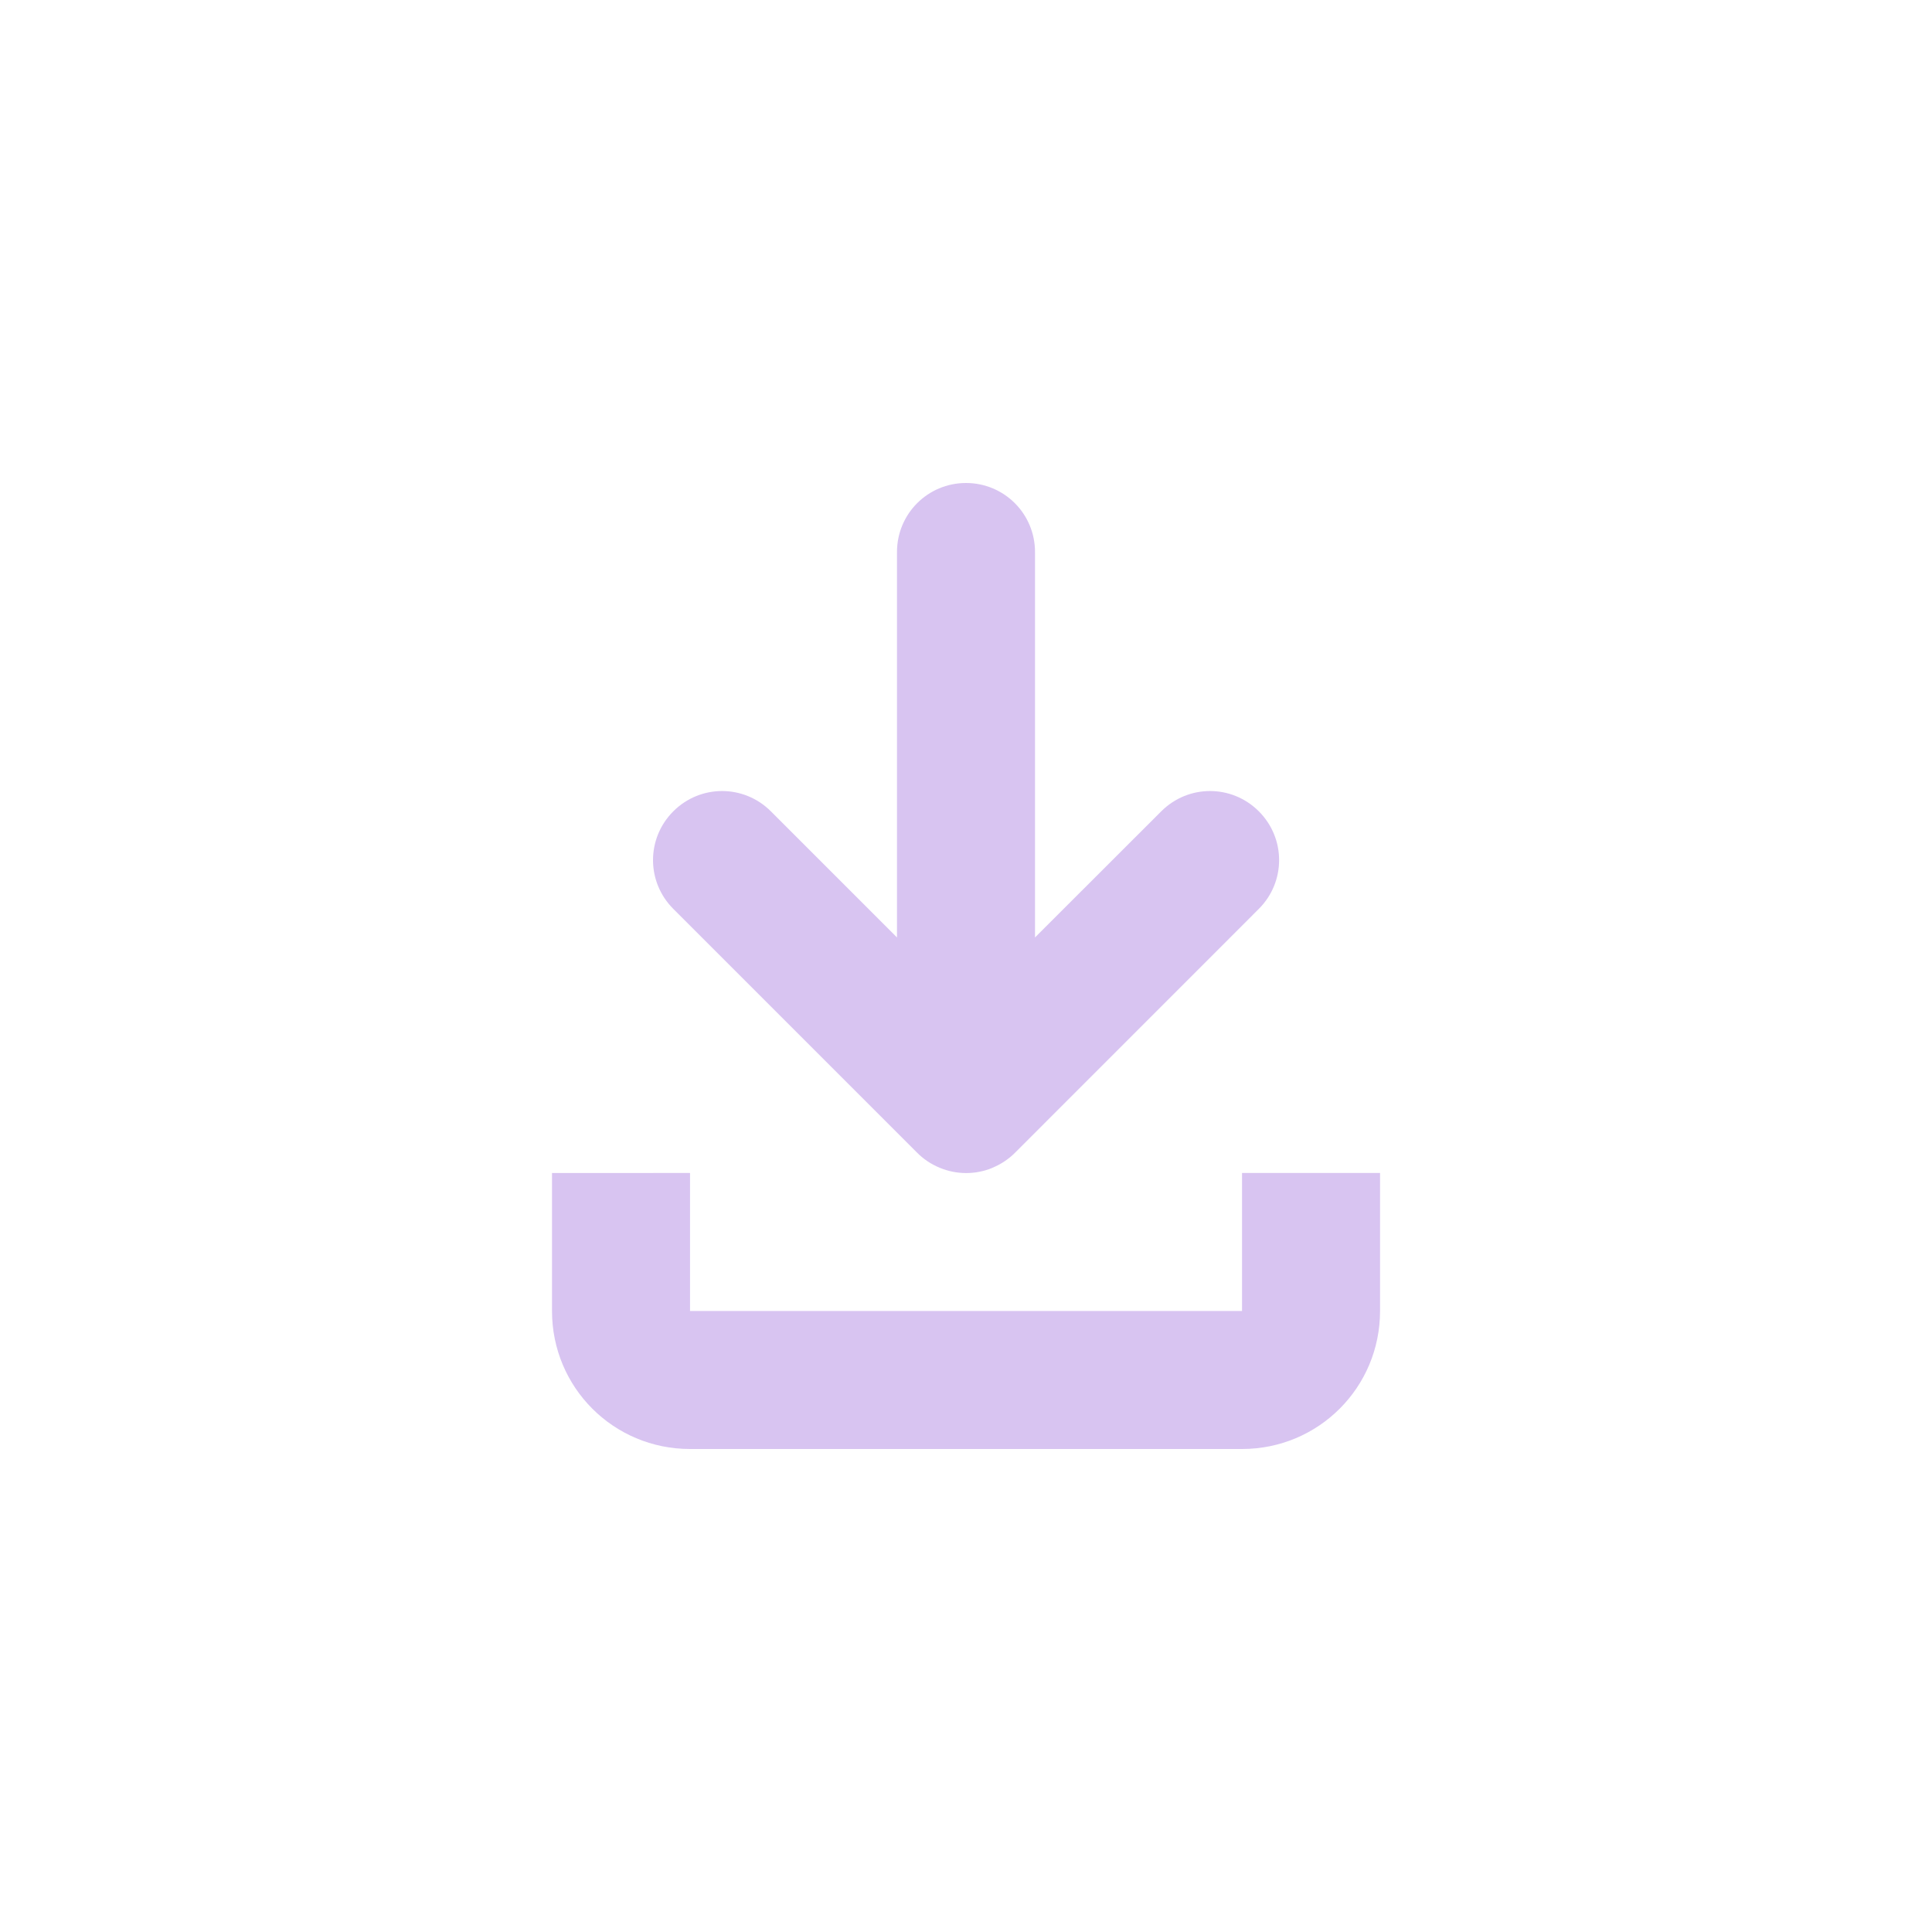 <?xml version="1.0" encoding="UTF-8" standalone="no"?>
<svg
   width="32"
   height="32"
   version="1.1"
   viewBox="0 0 32 32"
   id="svg7"
   sodipodi:docname="folder-download.svg"
   inkscape:version="1.1 (c68e22c387, 2021-05-23)"
   xmlns:inkscape="http://www.inkscape.org/namespaces/inkscape"
   xmlns:sodipodi="http://sodipodi.sourceforge.net/DTD/sodipodi-0.dtd"
   xmlns="http://www.w3.org/2000/svg"
   xmlns:svg="http://www.w3.org/2000/svg">
  <sodipodi:namedview
     id="namedview9"
     pagecolor="#ffffff"
     bordercolor="#d8c4f1"
     borderopacity="1.0"
     inkscape:pageshadow="2"
     inkscape:pageopacity="0.0"
     inkscape:pagecheckerboard="0"
     showgrid="false"
     inkscape:zoom="9.3409091"
     inkscape:cx="10.973236"
     inkscape:cy="10.973236"
     inkscape:window-width="1920"
     inkscape:window-height="1019"
     inkscape:window-x="0"
     inkscape:window-y="36"
     inkscape:window-maximized="1"
     inkscape:current-layer="svg7" />
  <defs
     id="defs3">
    <style
       id="current-color-scheme"
       type="text/css">.ColorScheme-Text { color:#d8c4f1; } .ColorScheme-Highlight { color:#5294e2; }</style>
  </defs>
  <path
     class="ColorScheme-Text"
     d="m 16,8 c -0.633,0 -1.143,0.51 -1.143,1.143 v 6.384 l -2.089,-2.089 c -0.448,-0.448 -1.168,-0.448 -1.616,0 -0.448,0.448 -0.448,1.168 0,1.616 l 4.029,4.029 c 0.108,0.111 0.238,0.199 0.384,0.259 0.277,0.115 0.589,0.117 0.866,0.004 0.002,-9.92e-4 0.004,-0.003 0.007,-0.004 0.14,-0.058 0.267,-0.142 0.373,-0.248 L 20.85,15.054 c 0.448,-0.448 0.448,-1.168 0,-1.616 -0.448,-0.448 -1.168,-0.448 -1.616,0 l -2.091,2.089 V 9.143 C 17.143,8.51 16.633,8 16,8 Z M 9.143,19.429 v 2.286 C 9.143,22.981 10.162,24 11.429,24 h 9.143 c 1.266,0 2.286,-1.019 2.286,-2.286 v -2.286 h -2.286 v 2.286 h -9.143 v -2.286 z"
     fill="currentColor"
     id="path5"
     style="stroke-width:1.143" />
</svg>
